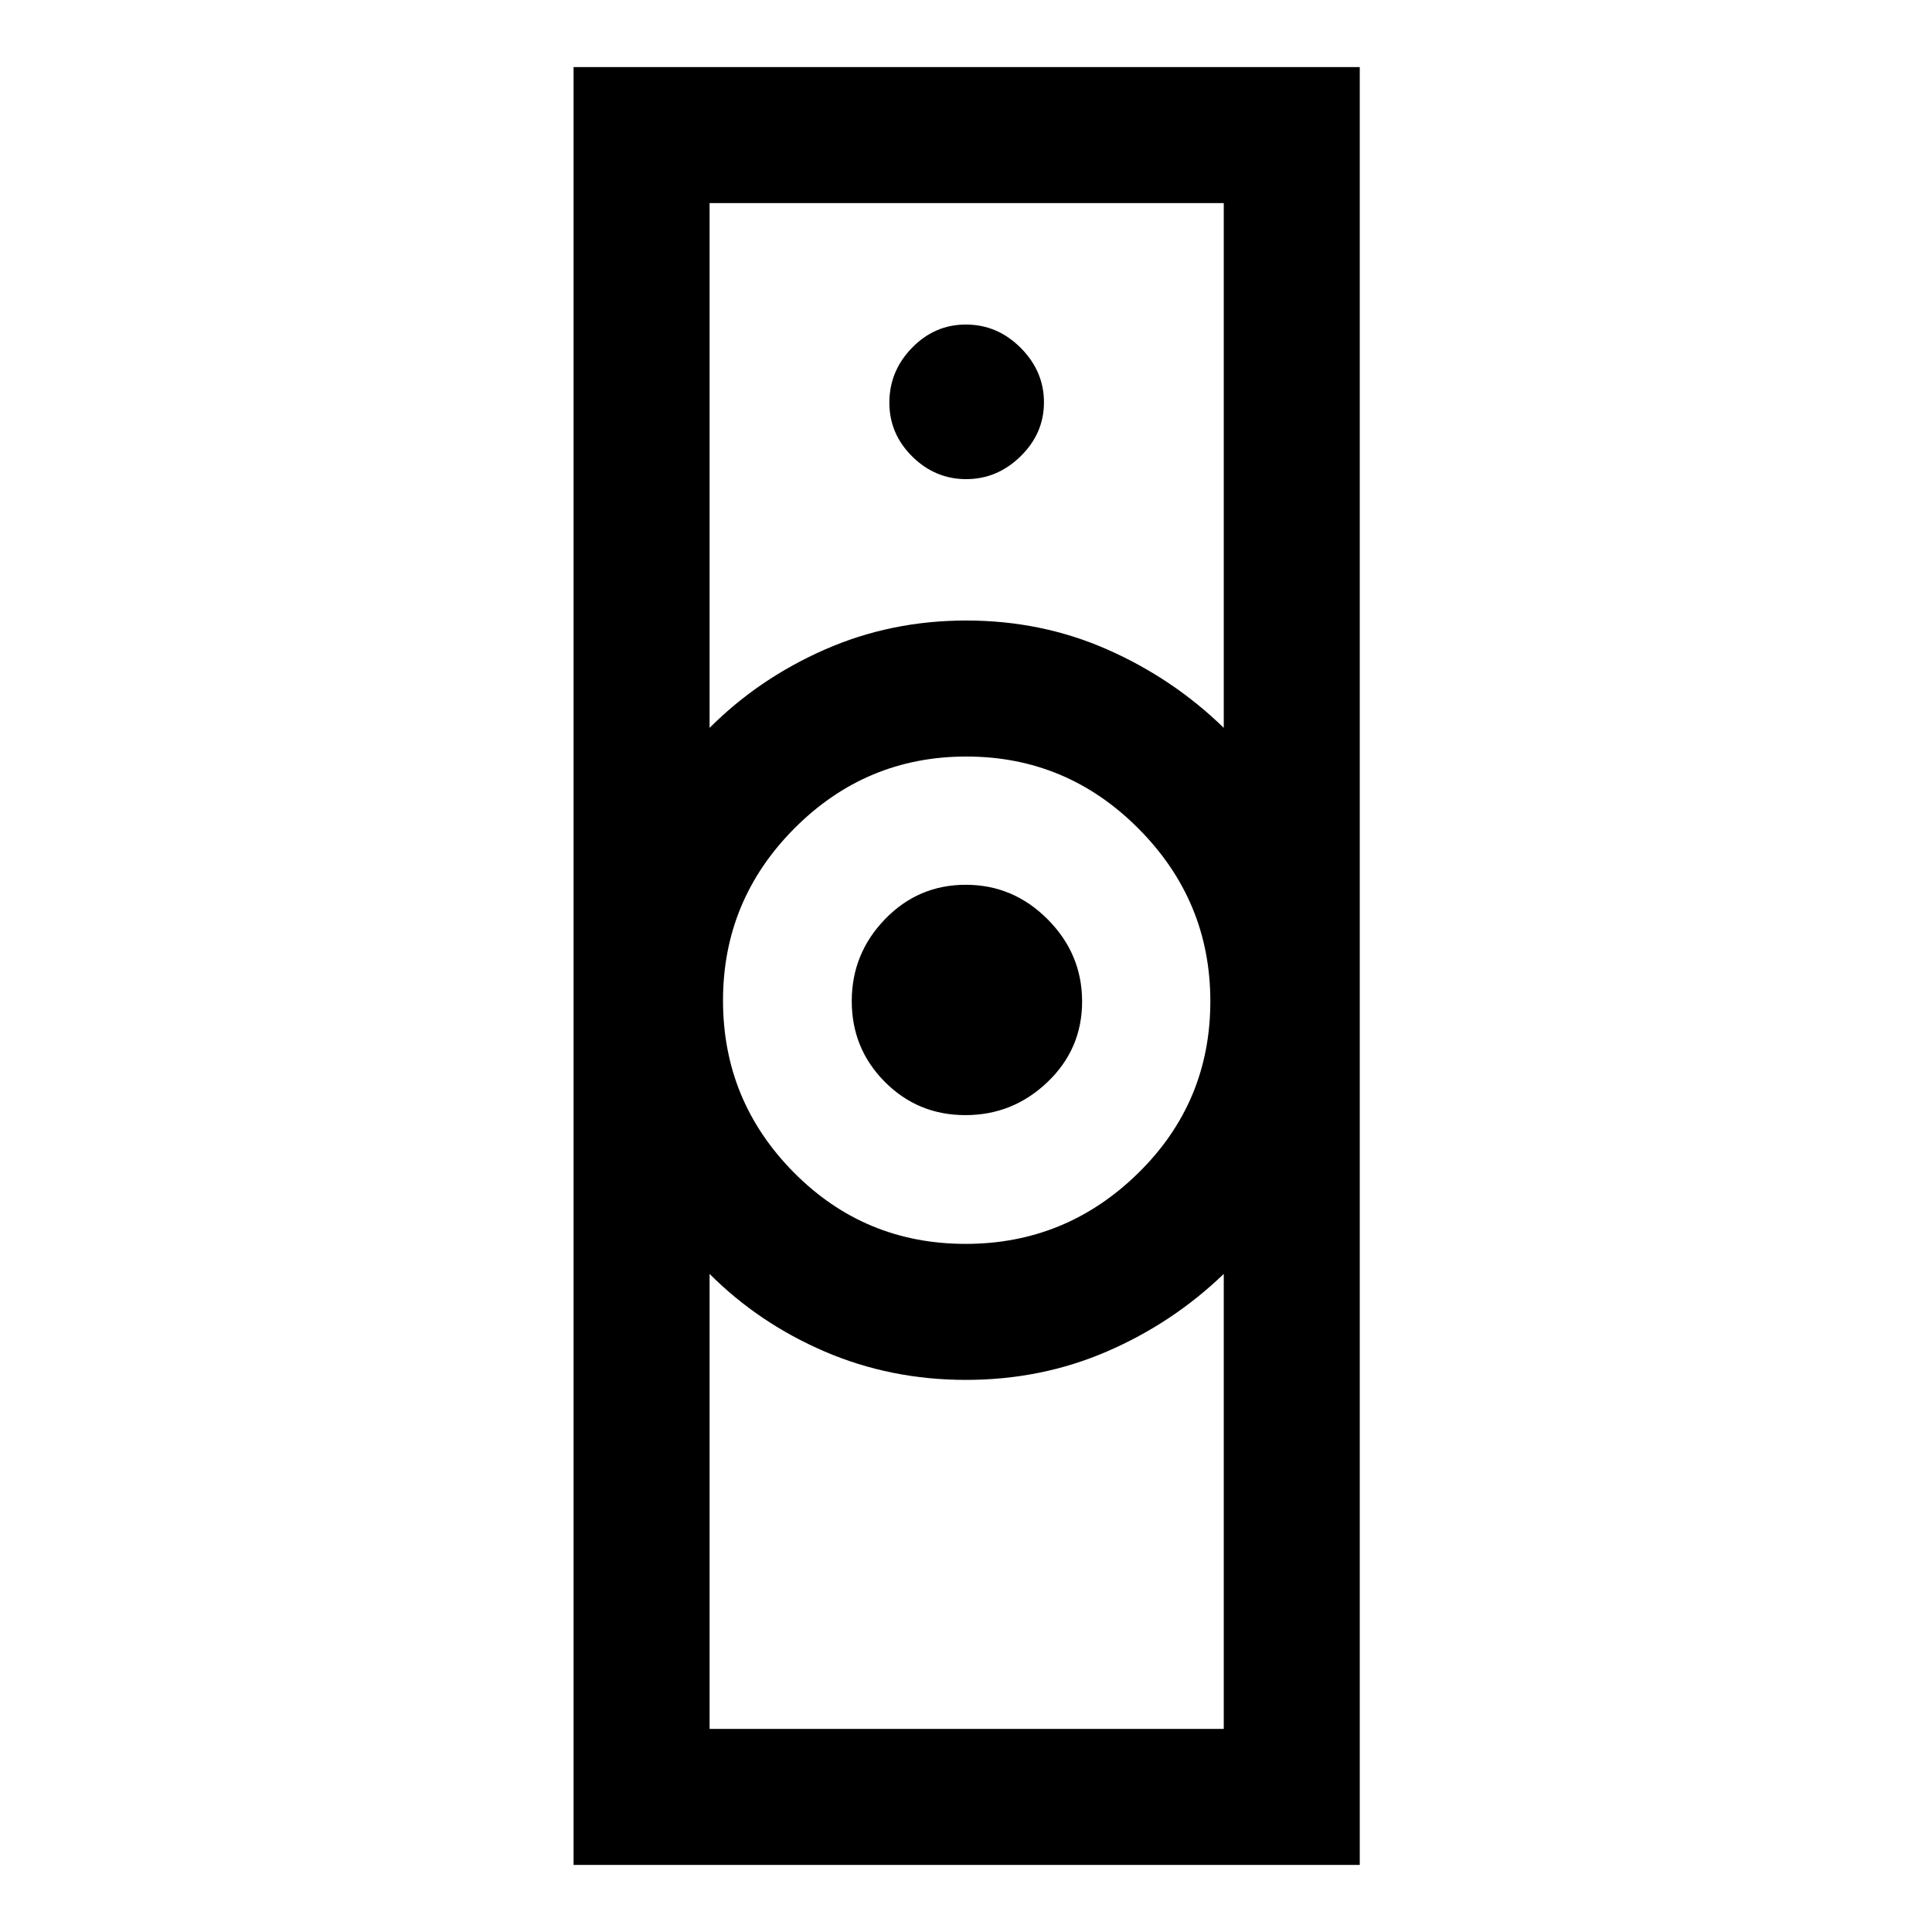 <svg xmlns="http://www.w3.org/2000/svg" height="40" viewBox="0 -960 960 960" width="40"><path d="M352.59-100.92h255.49V-327q-25.43 24.48-58.09 38.57-32.66 14.09-69.99 14.09-37.43 0-70.17-14.07-32.75-14.08-57.24-38.59v226.08Zm127.22-241q49.9 0 85.75-35.17 35.85-35.16 35.85-85.39 0-49.9-35.66-85.75t-85.56-35.85q-49.9 0-85.42 35.67-35.51 35.66-35.51 85.56 0 49.89 35.16 85.41 35.16 35.52 85.39 35.52ZM352.59-598.33q24.49-24.51 57.28-38.92 32.79-14.42 70.27-14.42t70.13 14.42q32.65 14.41 57.81 38.92v-260.75H352.59v260.75ZM285-33.34v-893.32h390.66v893.32H285ZM479.7-405.9q-23.61 0-40.04-16.53-16.43-16.52-16.43-40.13 0-23.61 16.53-40.71 16.53-17.09 40.14-17.09t40.7 17.19q17.09 17.19 17.09 40.8 0 23.61-17.19 40.04t-40.8 16.43Zm.39-316.02q15.45 0 27.05-11.36 11.6-11.37 11.6-26.81 0-15.45-11.55-27.05-11.56-11.6-27.29-11.6-15.45 0-26.72 11.55-11.26 11.56-11.26 27.29 0 15.45 11.36 26.72 11.37 11.26 26.81 11.26ZM480-274.34Zm0-377.33Z"/></svg>